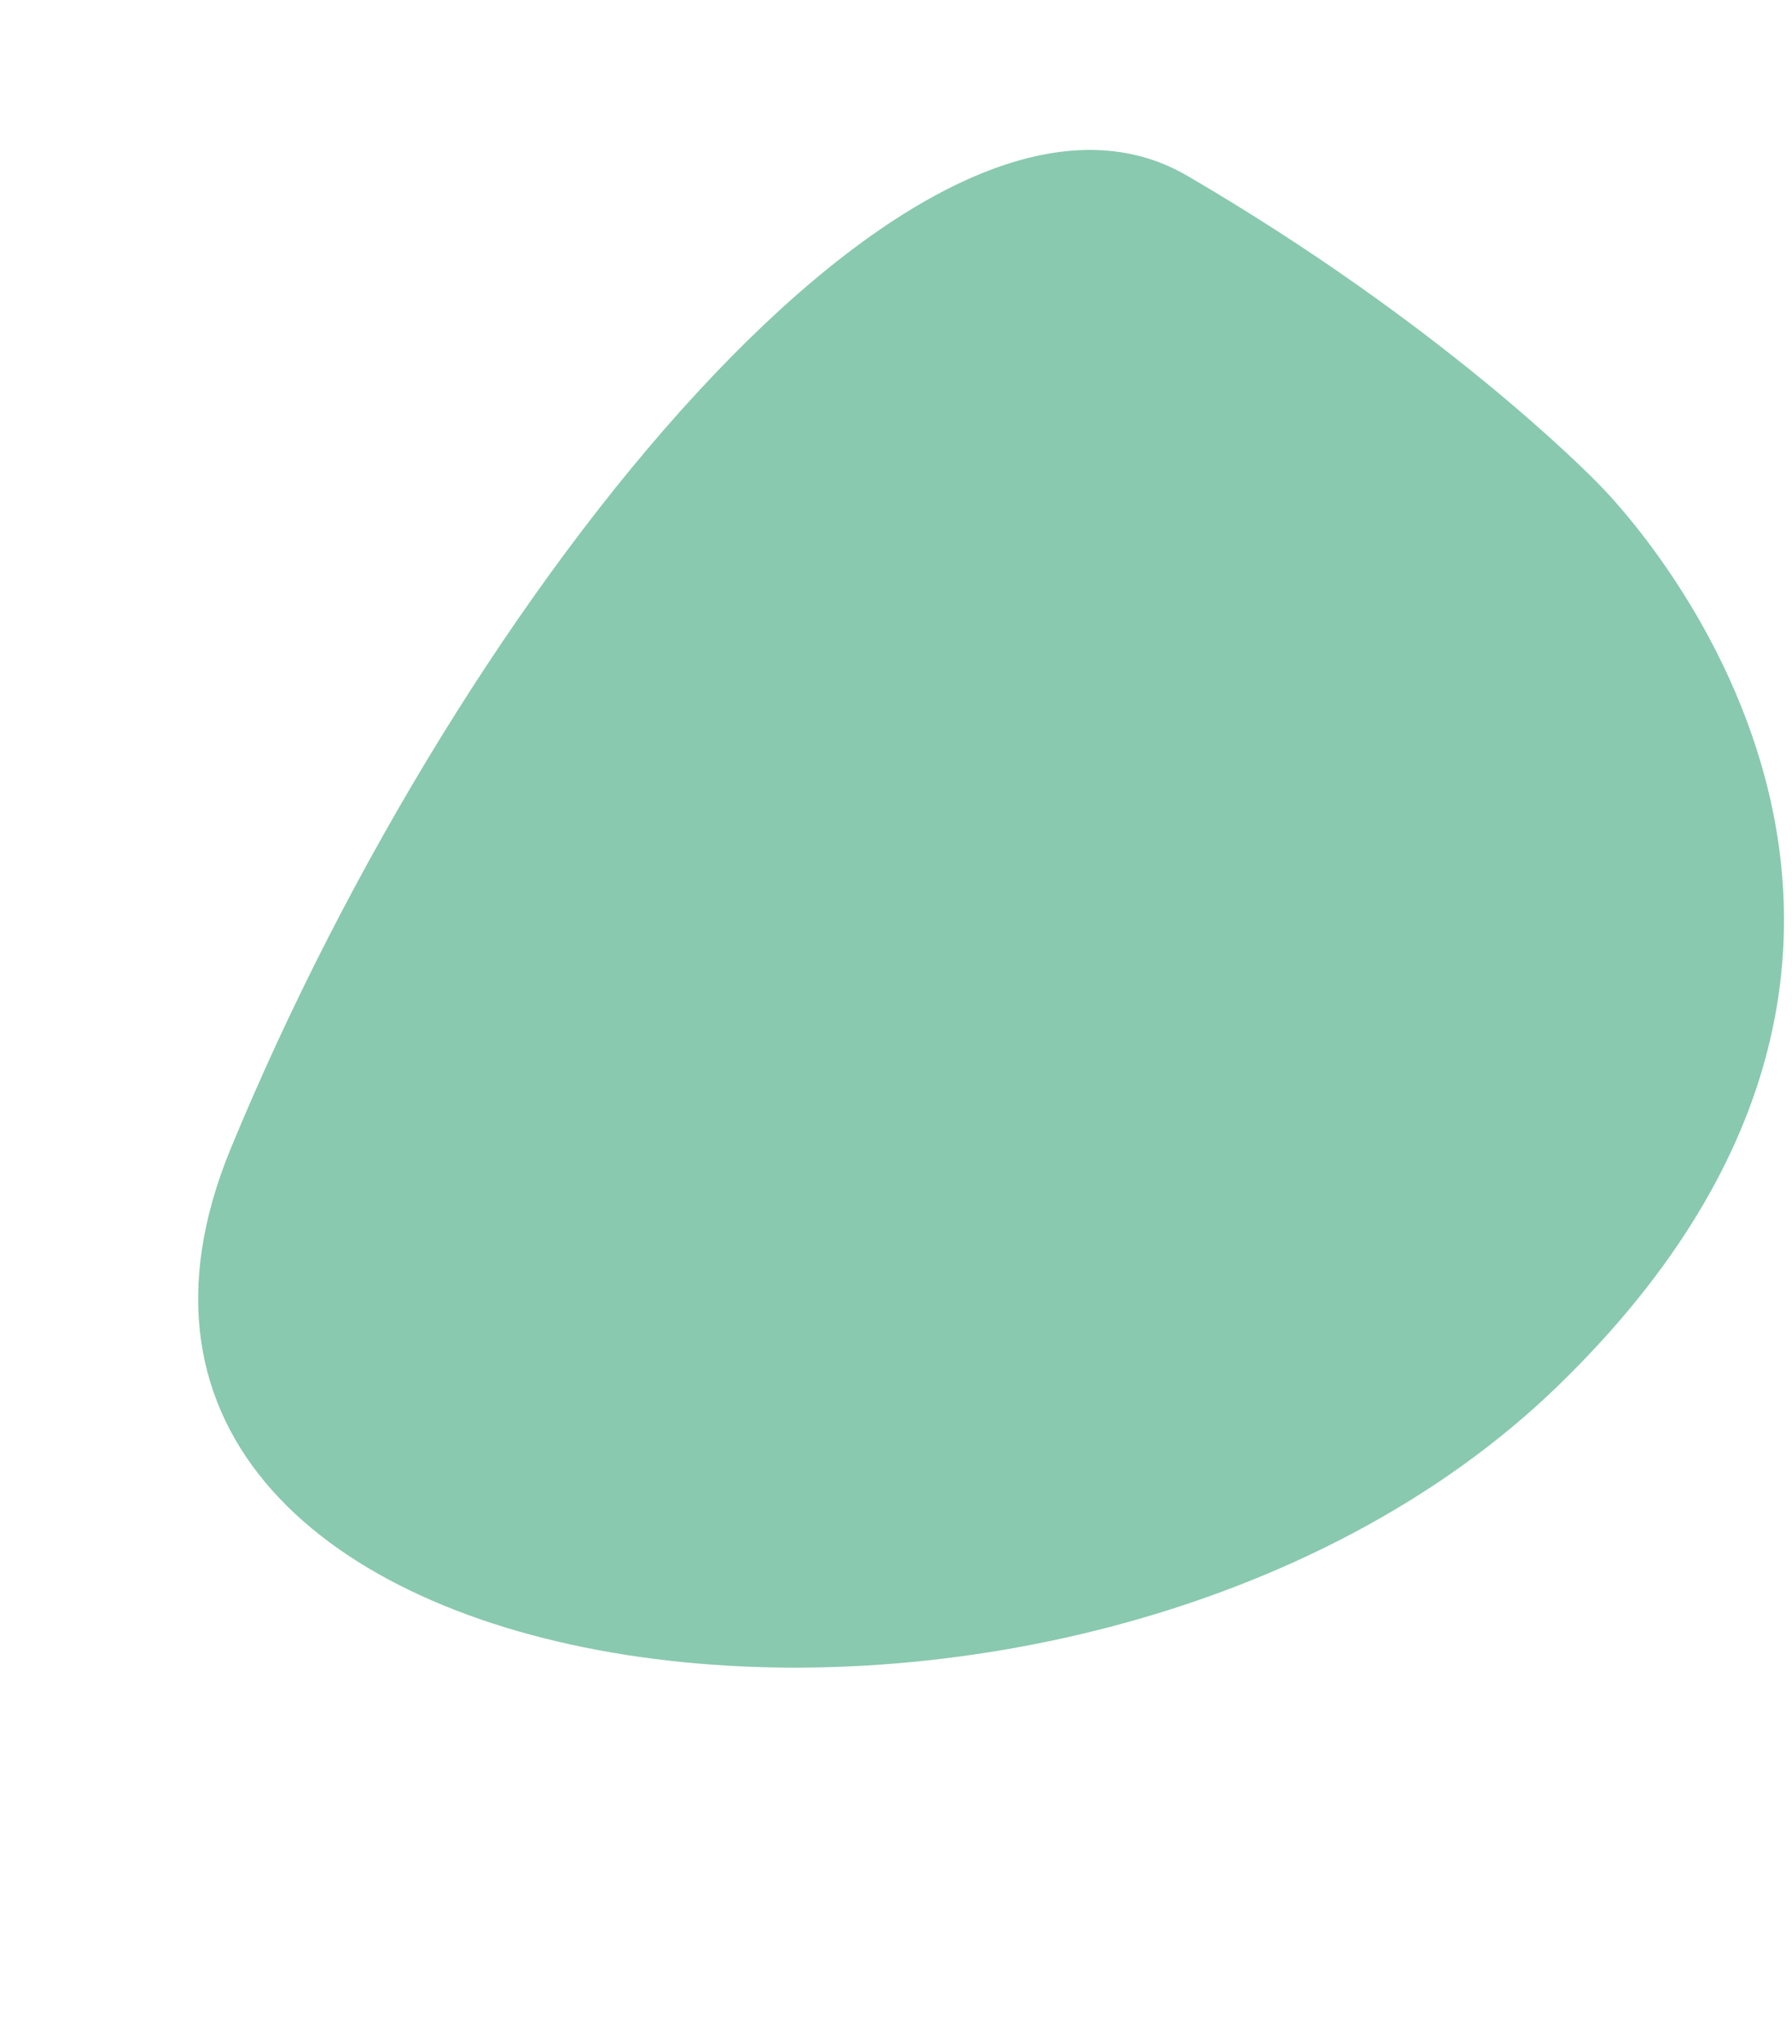 <svg width="720" height="821" viewBox="0 0 720 821" fill="none" xmlns="http://www.w3.org/2000/svg">
<path d="M626.252 556.434C432.331 744.88 -1.106 688.642 92.738 461.29C186.583 233.937 371.007 8.749 477.041 70.615C579.552 130.427 638.248 190.253 642.035 194.162C642.172 194.304 642.179 194.314 642.319 194.452C646.784 198.872 817.657 370.432 626.252 556.434Z" fill="#57B38D" fill-opacity="0.7"/>
</svg>
